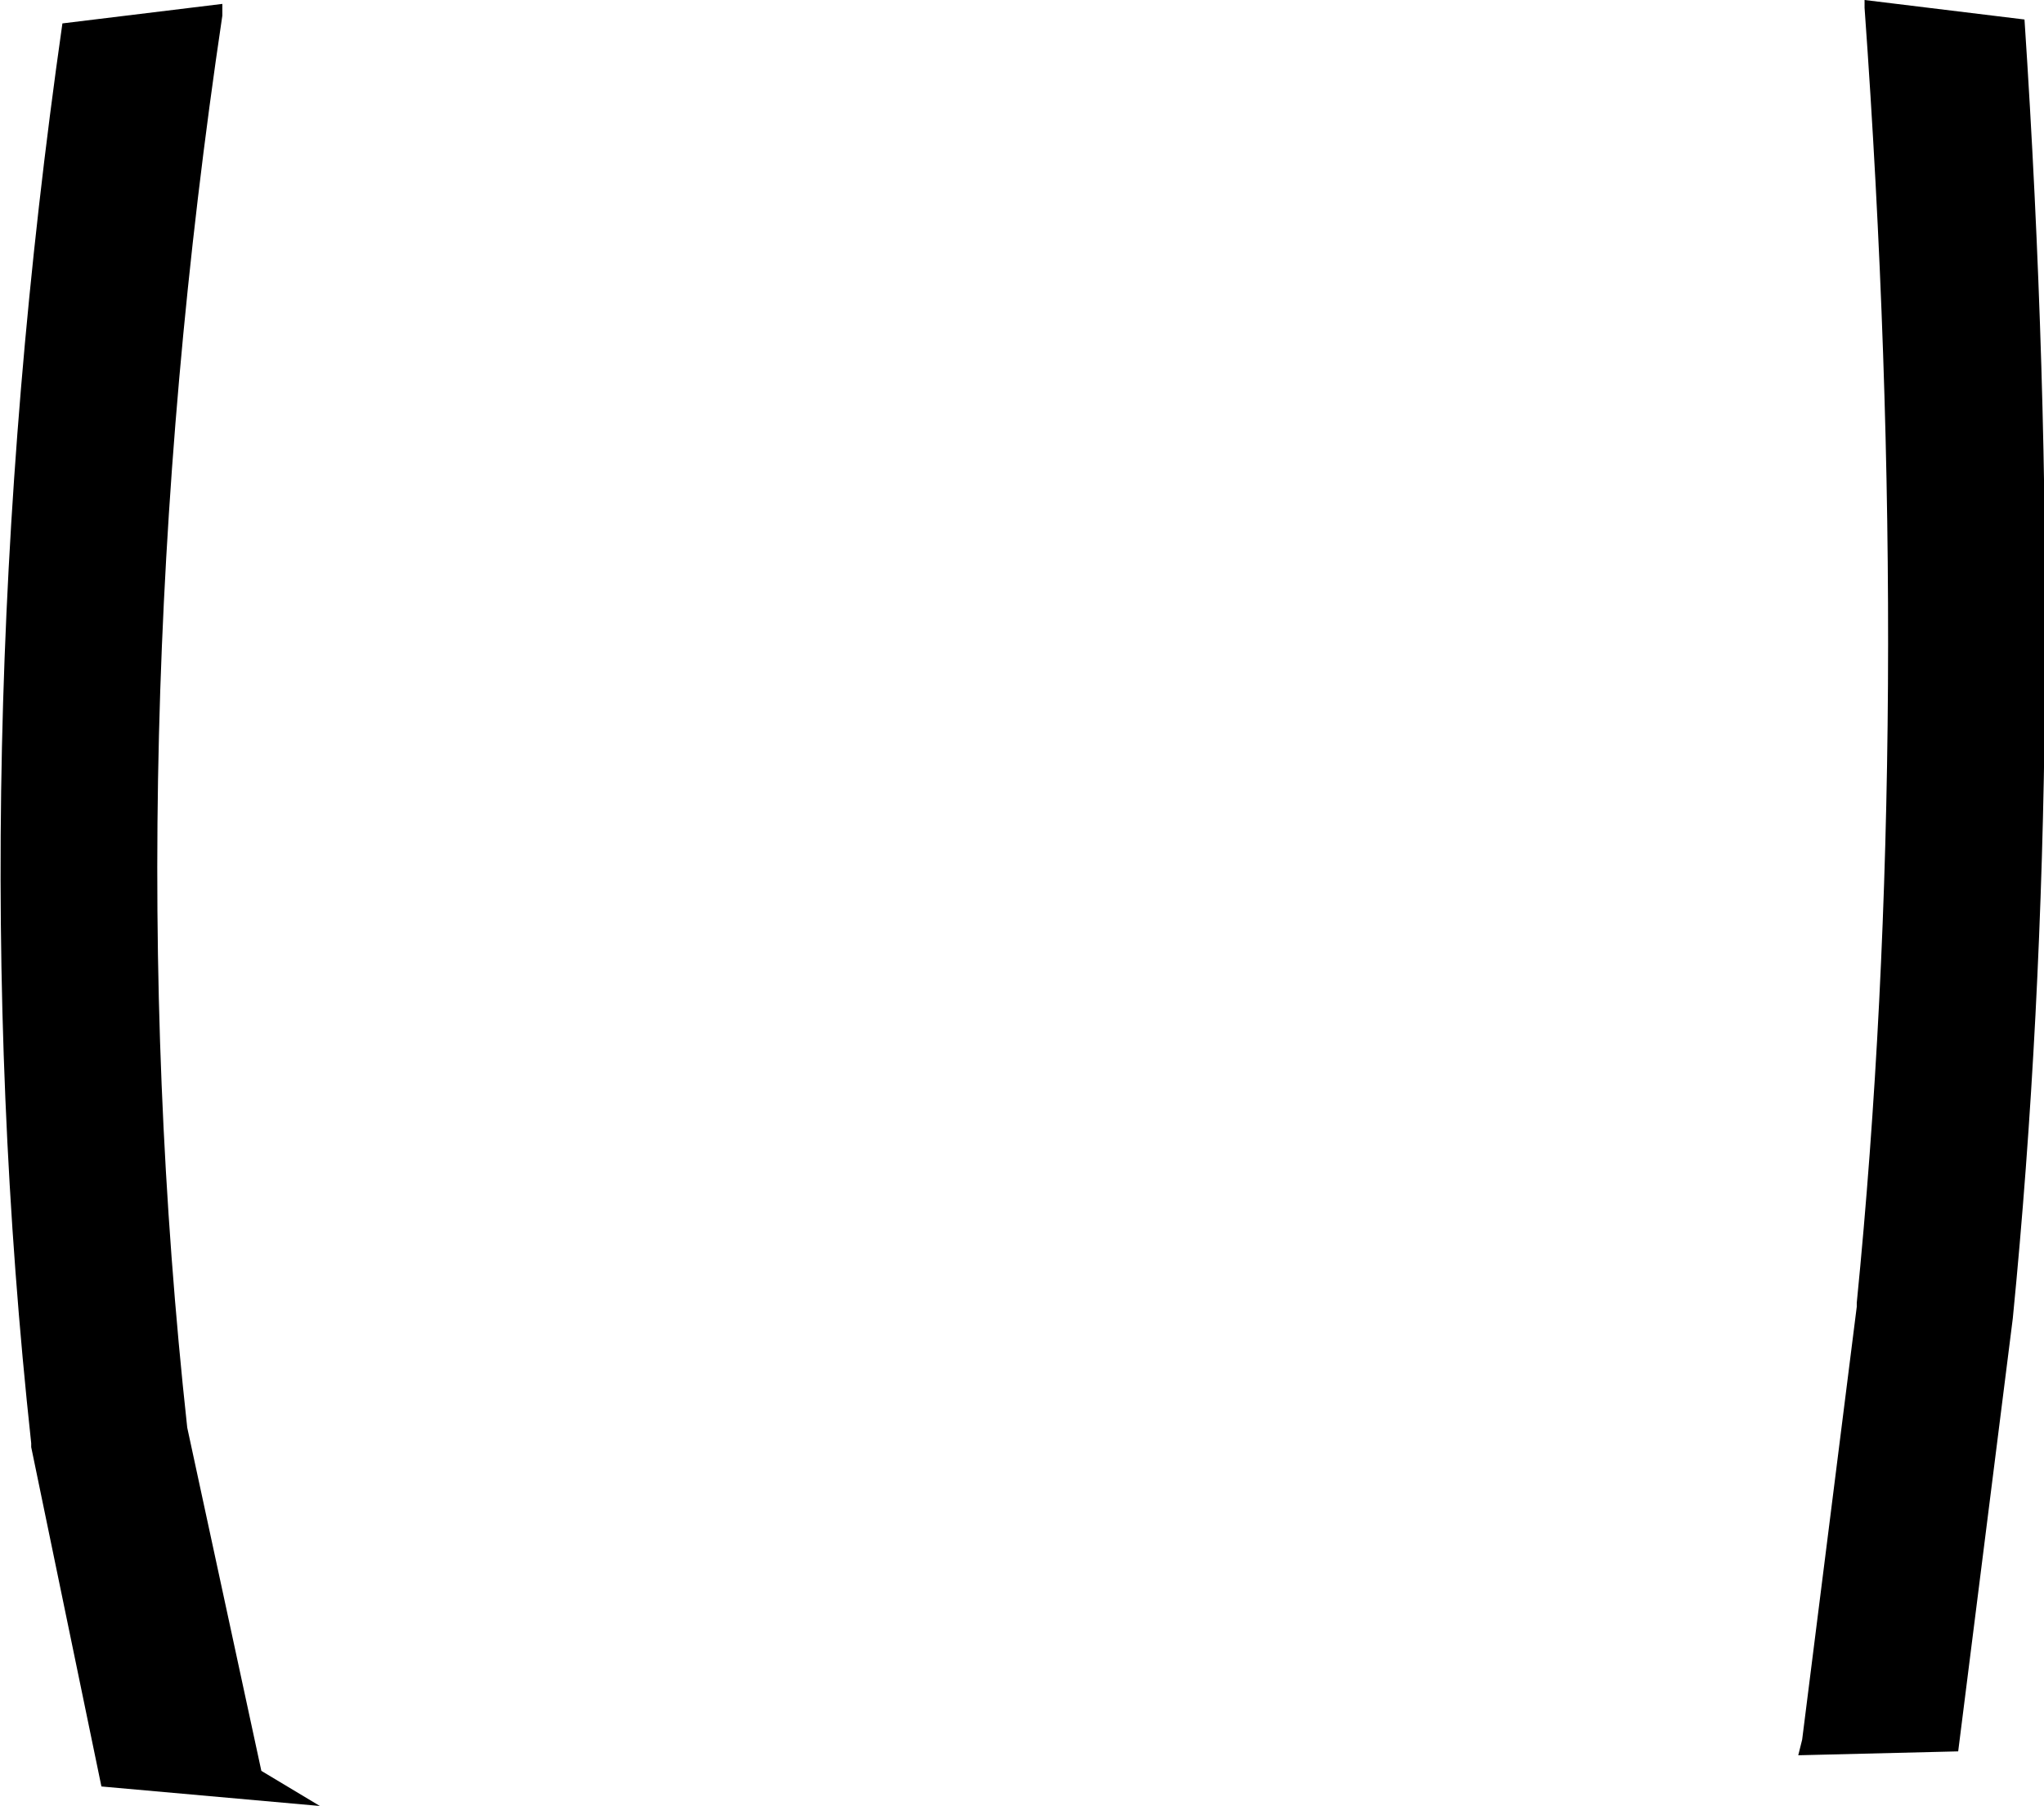 <?xml version="1.0" encoding="UTF-8" standalone="no"?>
<svg xmlns:xlink="http://www.w3.org/1999/xlink" height="23.15px" width="26.2px" xmlns="http://www.w3.org/2000/svg">
  <g transform="matrix(1.0, 0.0, 0.0, 1.0, 13.1, 11.55)">
    <path d="M-12.7 7.0 L-12.7 6.95 Q-13.65 -1.8 -12.3 -11.25 L-10.25 -11.5 -10.25 -11.35 Q-11.65 -1.95 -10.7 6.75 L-9.75 11.15 -9.0 11.6 -11.8 11.35 -12.7 7.0 M12.7 5.35 L12.0 10.9 9.95 10.95 10.0 10.75 10.7 5.2 10.7 5.15 Q11.45 -2.4 10.8 -11.45 L10.8 -11.55 12.85 -11.3 Q13.45 -2.25 12.7 5.35" fill="#000000" fill-rule="evenodd" stroke="none"/>
  </g>
</svg>

